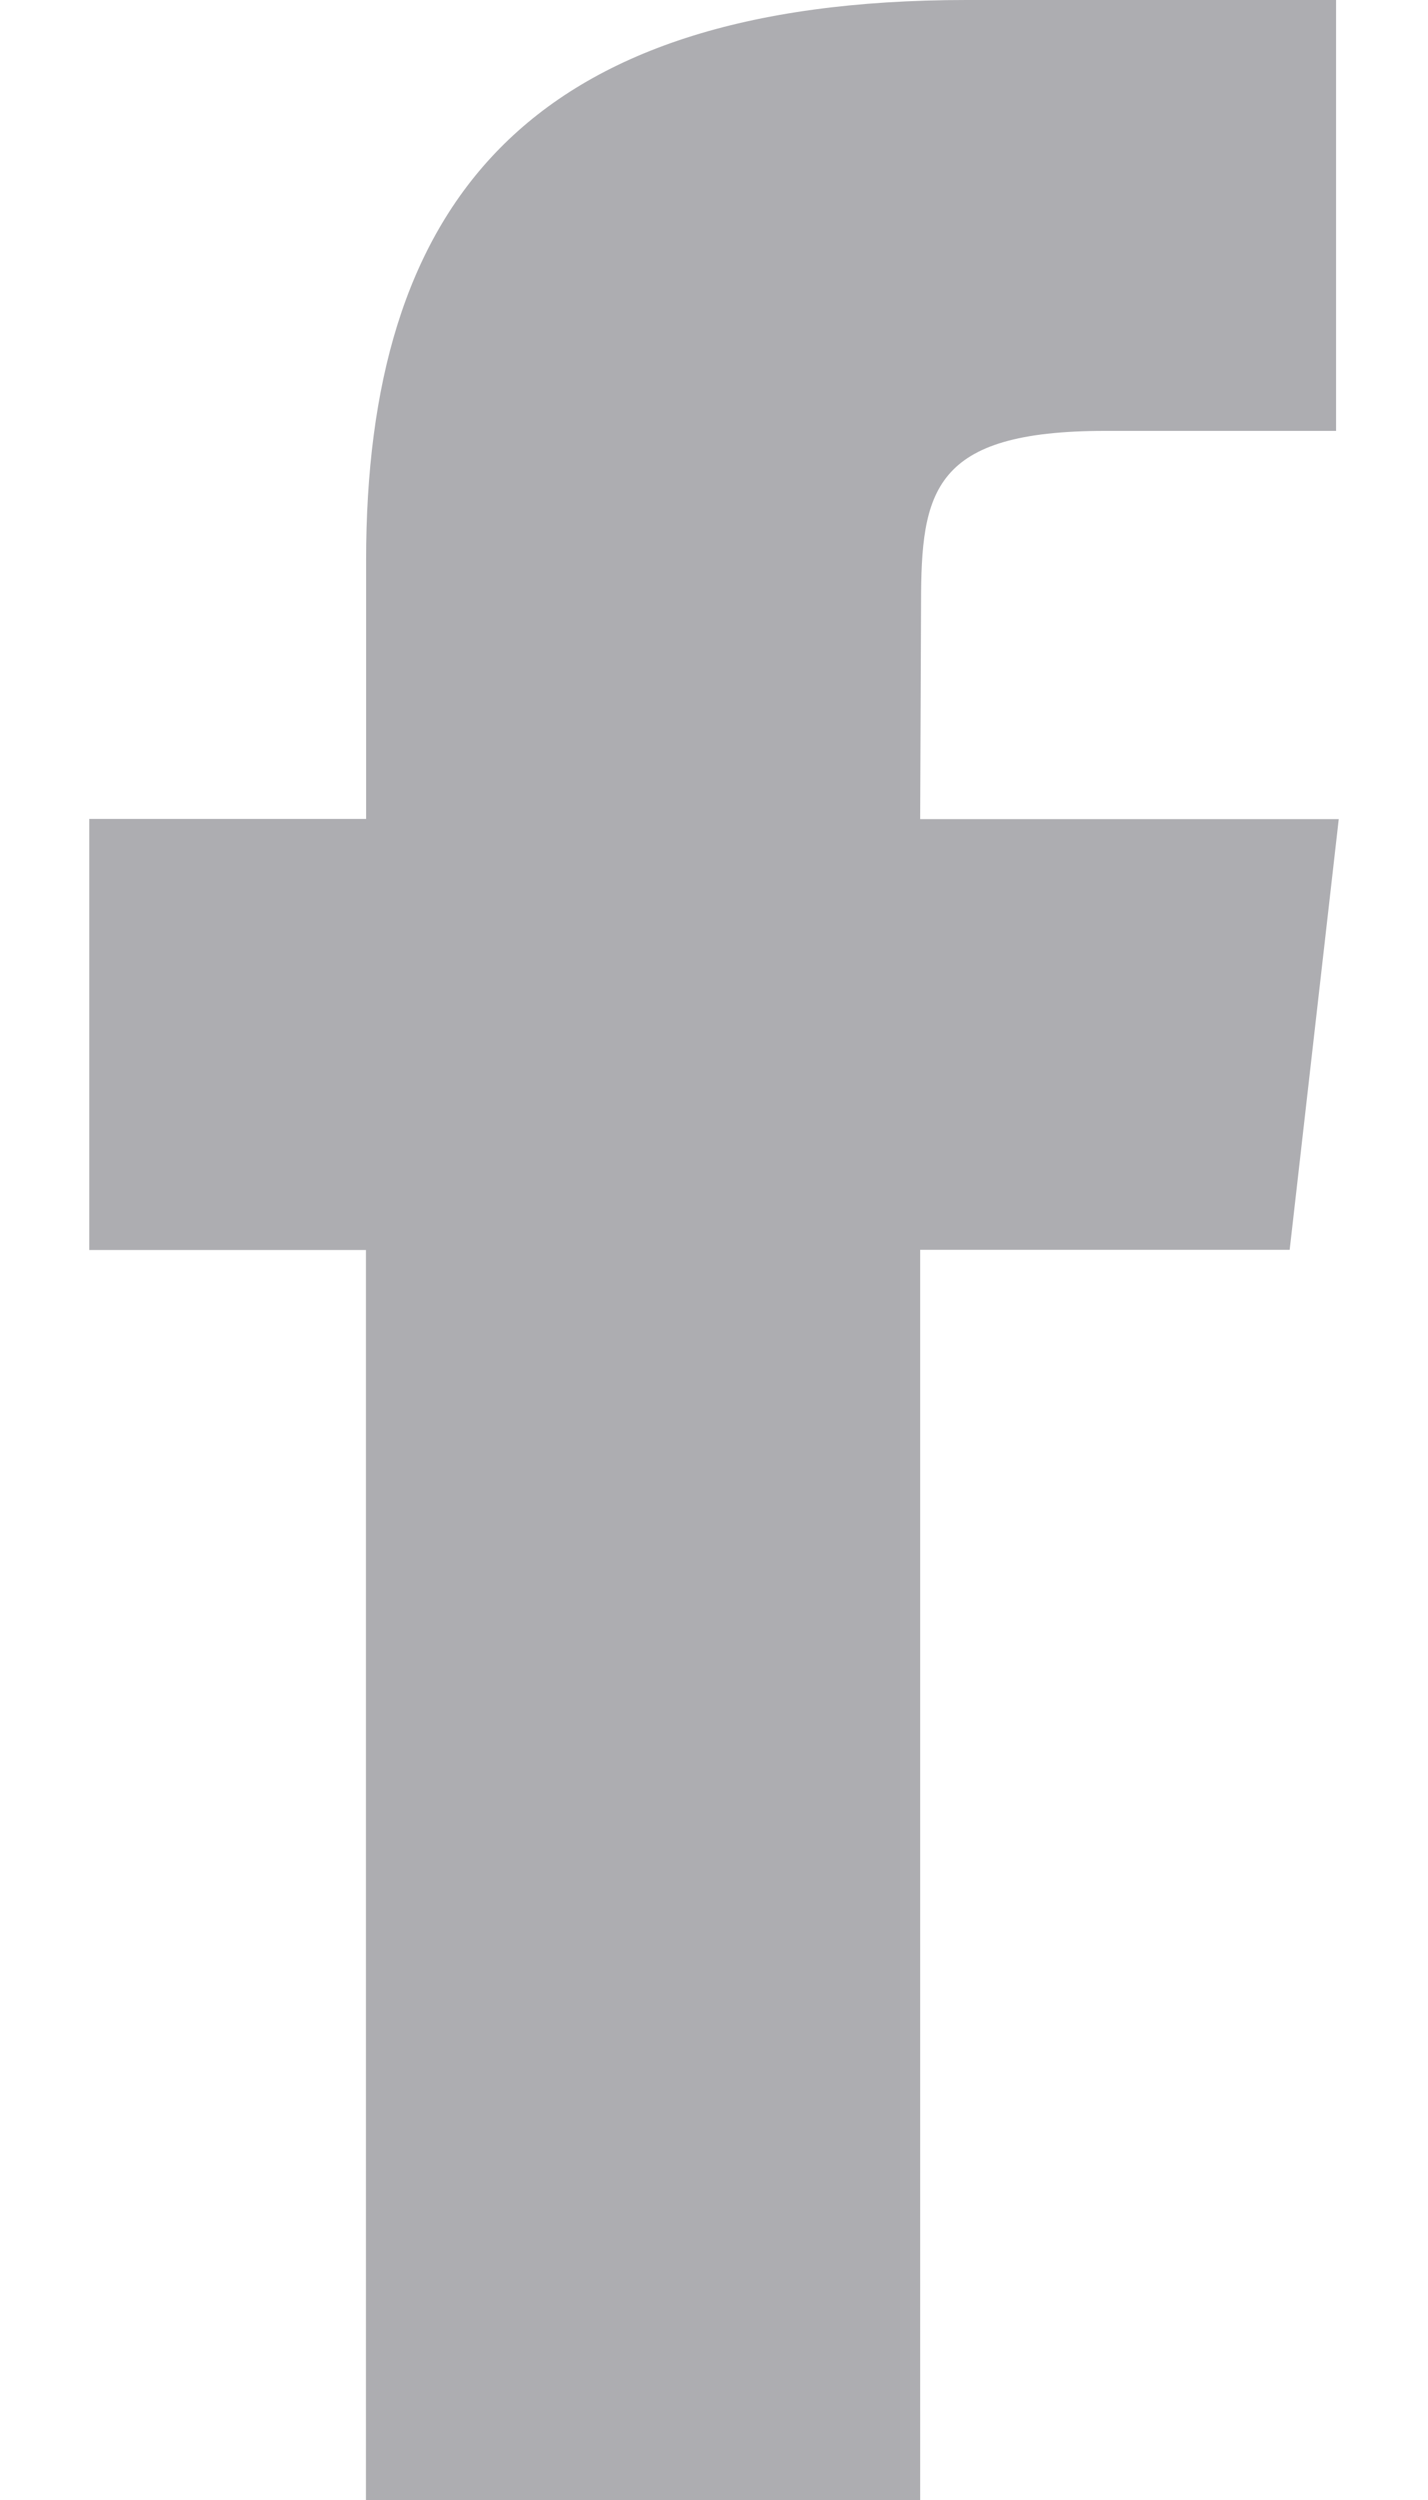 <svg xmlns="http://www.w3.org/2000/svg" width="8" height="14" viewBox="0 0 8 14">
    <path fill="#34343E" fill-rule="evenodd" d="M5.155 14H2.05V7H.5V4.586h1.551V3.139C2.051 1.17 2.926 0 5.415 0h2.07v2.413H6.192c-.968 0-1.032.337-1.032.966l-.005 1.208H7.5l-.275 2.412h-2.07V14z" opacity=".4"/>
</svg>
